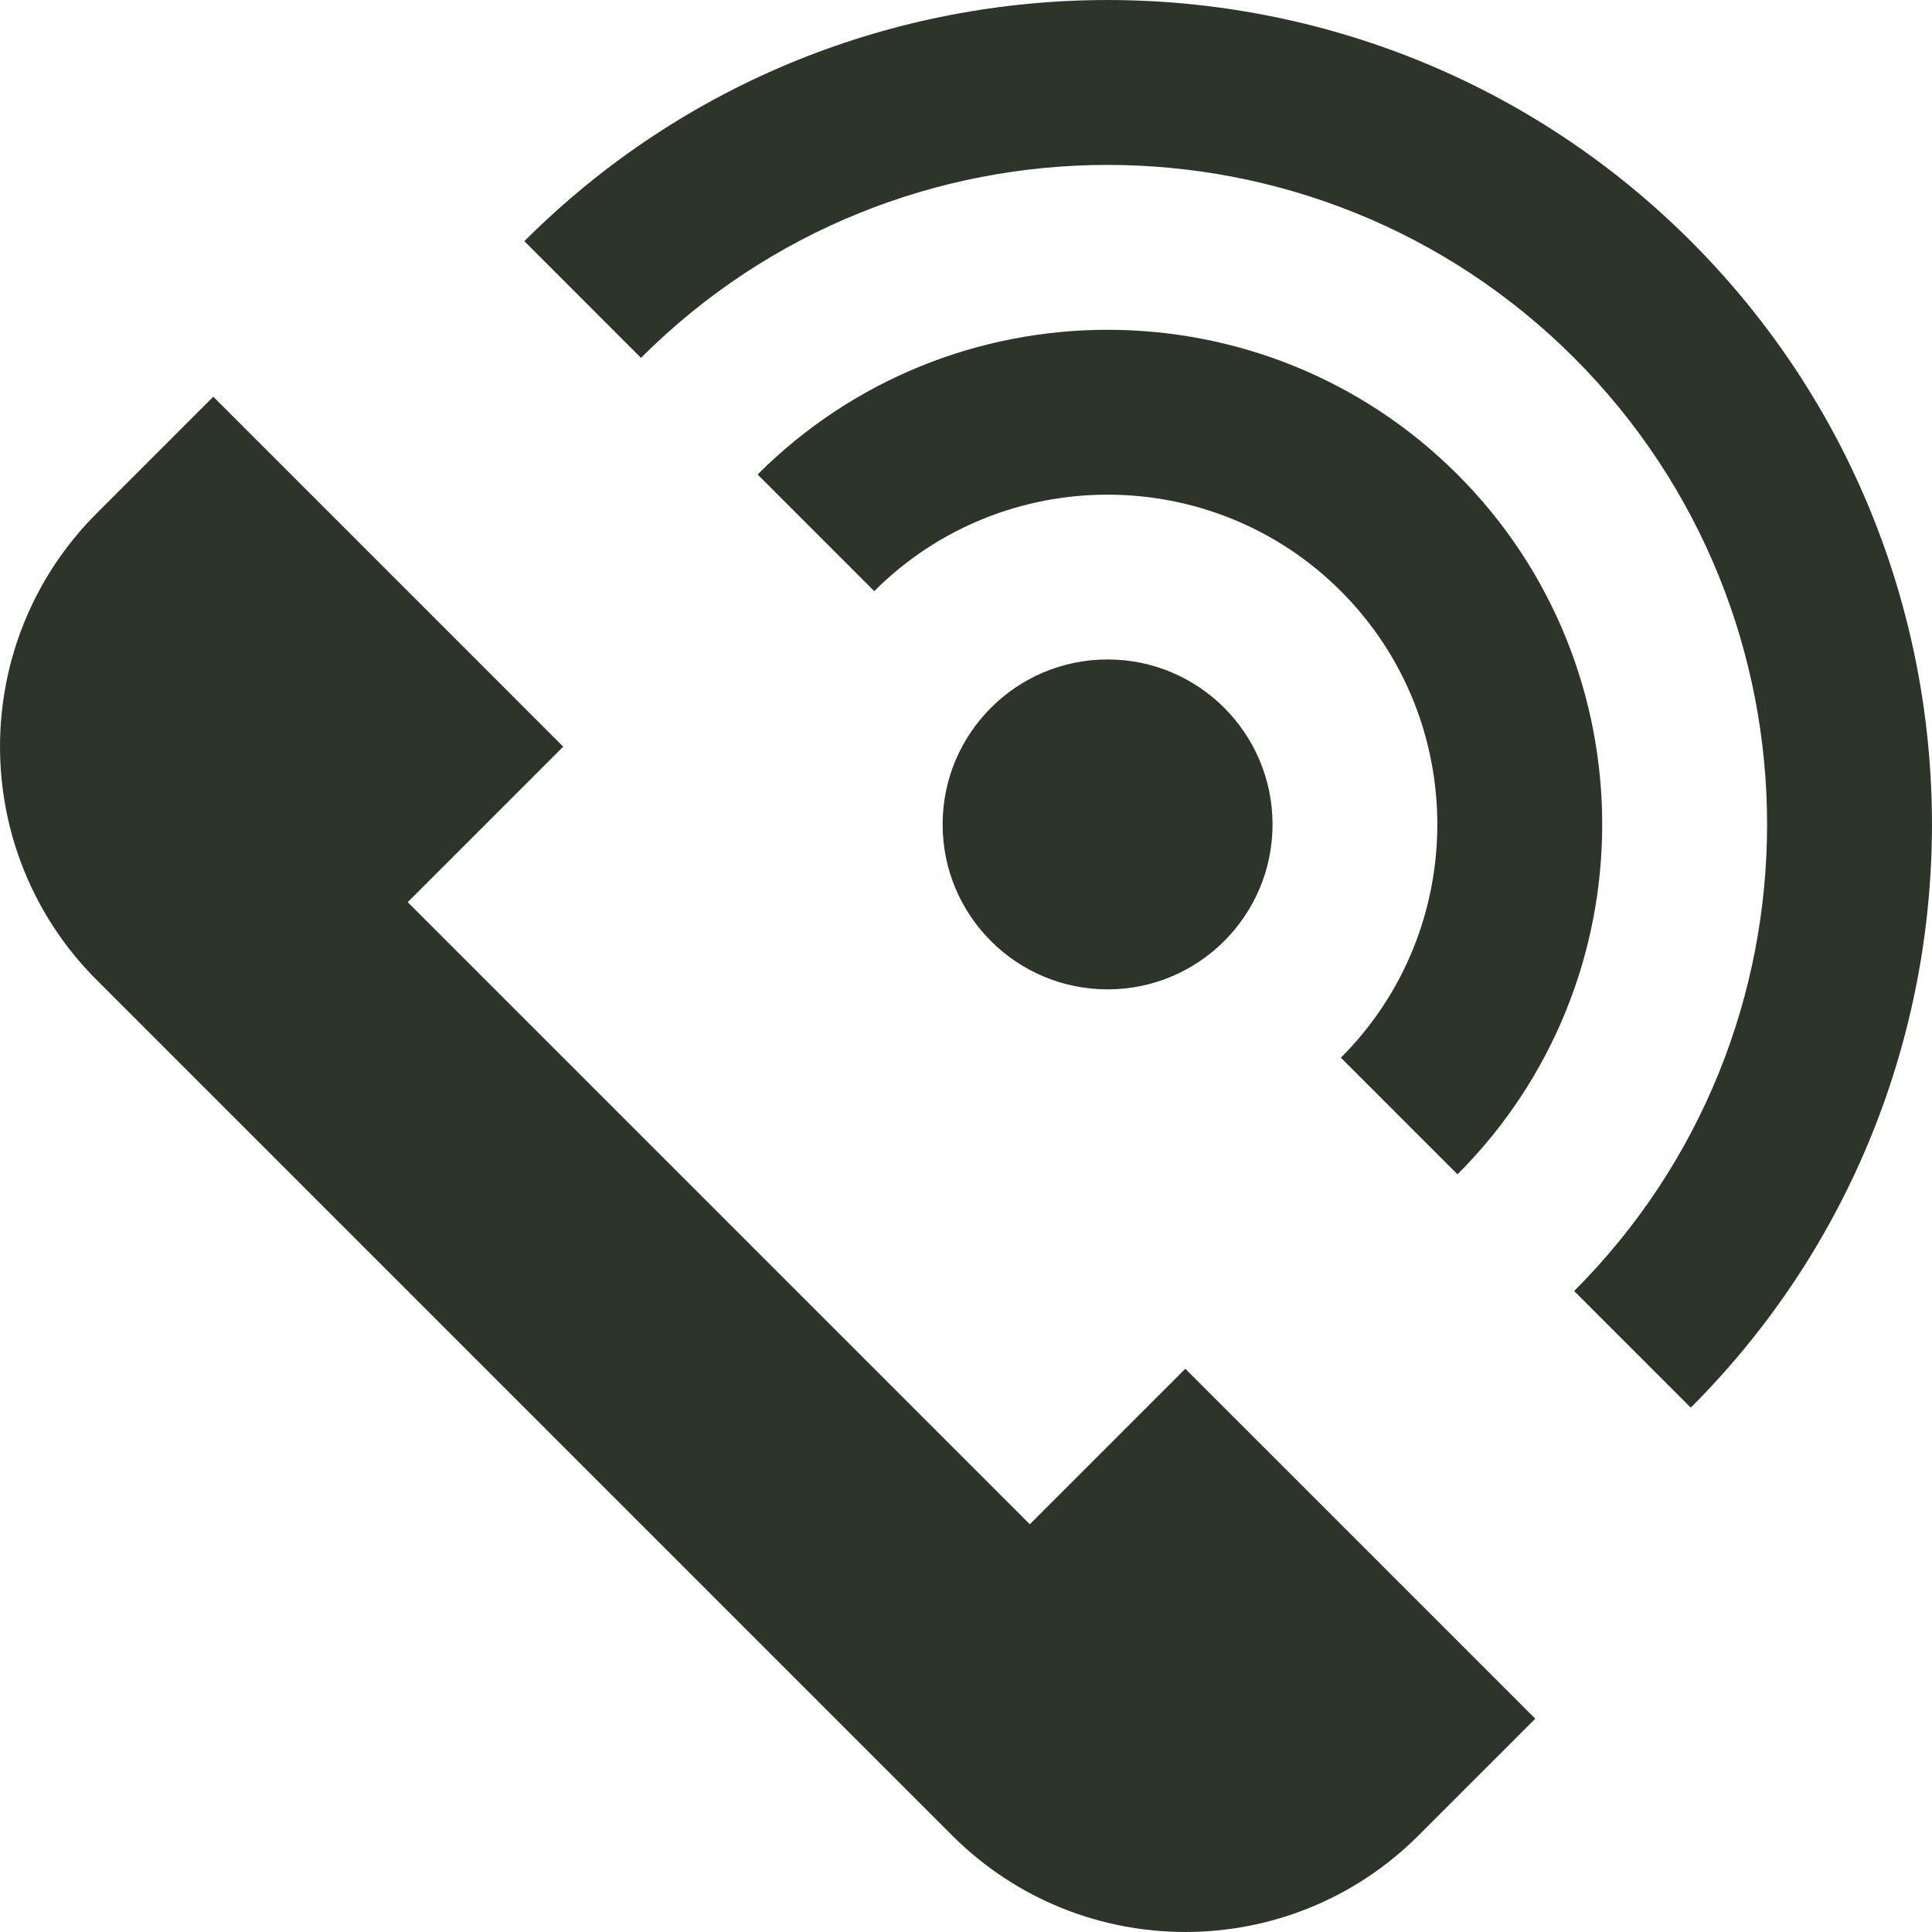 <svg width="30" height="30" viewBox="0 0 30 30" fill="none" xmlns="http://www.w3.org/2000/svg">
<path d="M18.406 21.254L15.991 23.669L6.331 14.009L8.746 11.594L3.312 6.16L1.501 7.971C-0.5 9.972 -0.5 13.216 1.501 15.217L14.783 28.499C16.784 30.5 20.028 30.5 22.029 28.499L23.84 26.688L18.406 21.254Z" fill="#2D352A"/>
<path d="M17.198 15.363C18.613 15.363 19.76 14.216 19.76 12.802C19.76 11.387 18.613 10.24 17.198 10.24C15.784 10.24 14.637 11.387 14.637 12.802C14.637 14.216 15.784 15.363 17.198 15.363Z" fill="#2D352A"/>
<path d="M22.632 7.368C19.636 4.372 14.76 4.372 11.764 7.368L13.575 9.179C15.573 7.182 18.823 7.182 20.821 9.179C22.818 11.177 22.818 14.427 20.821 16.424L22.632 18.235C25.628 15.239 25.628 10.364 22.632 7.368Z" fill="#2D352A"/>
<path d="M26.255 3.745C21.261 -1.248 13.135 -1.248 8.142 3.745L9.953 5.557C13.948 1.562 20.448 1.562 24.443 5.557C28.438 9.552 28.438 16.052 24.443 20.047L26.254 21.858C31.248 16.864 31.248 8.739 26.255 3.745Z" fill="#2D352A"/>
</svg>
